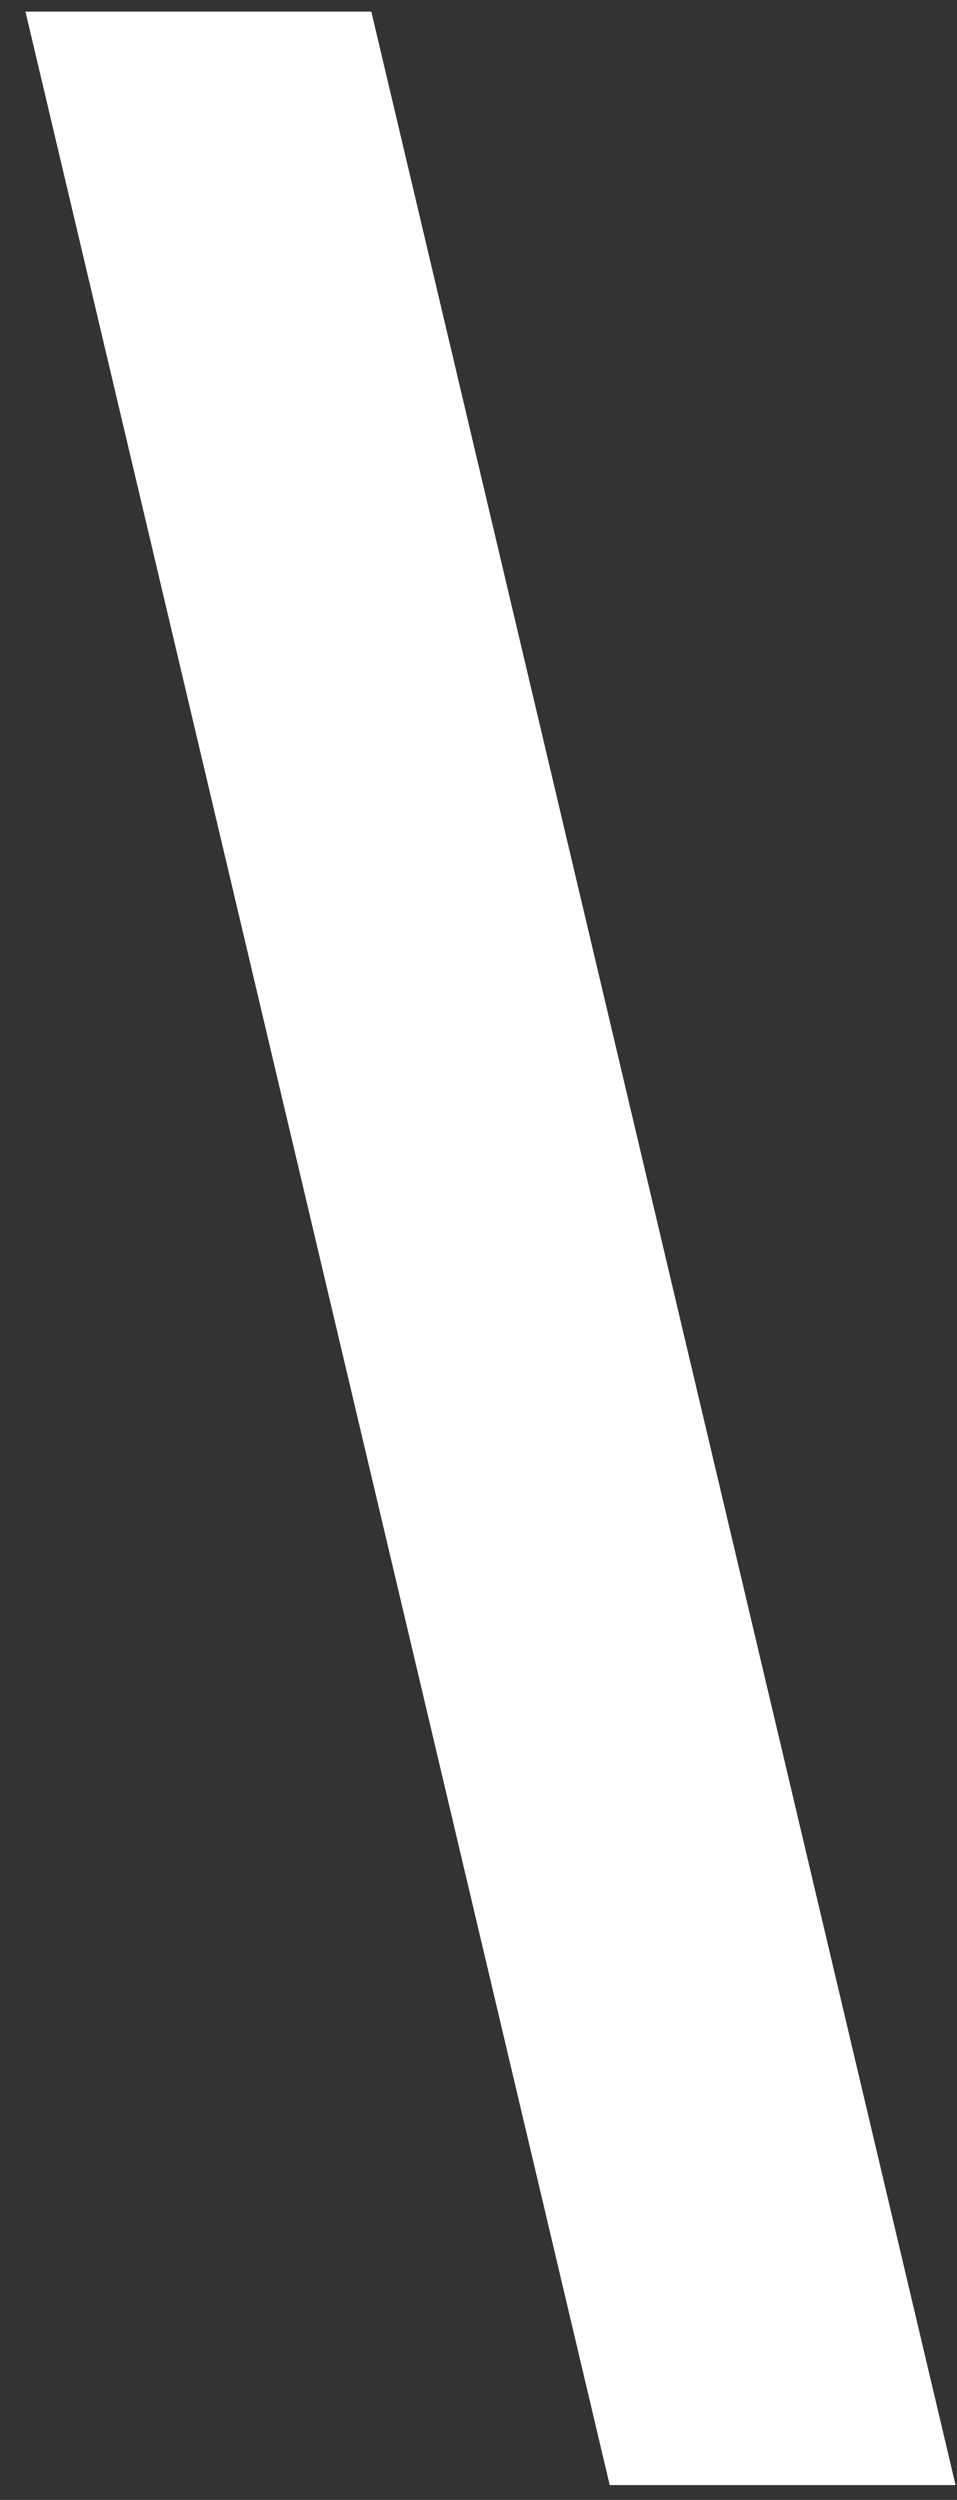 <?xml version="1.0" encoding="UTF-8" standalone="no"?><svg width='36' height='94' viewBox='0 0 36 94' fill='none' xmlns='http://www.w3.org/2000/svg'>
<rect x="0" y="0" width="36" height="94" fill="#333333" stroke="none"/>
<path d='M35.946 93.442L13.968 0.437H0.958L22.936 93.442H35.946Z' fill='white'/>
</svg>

